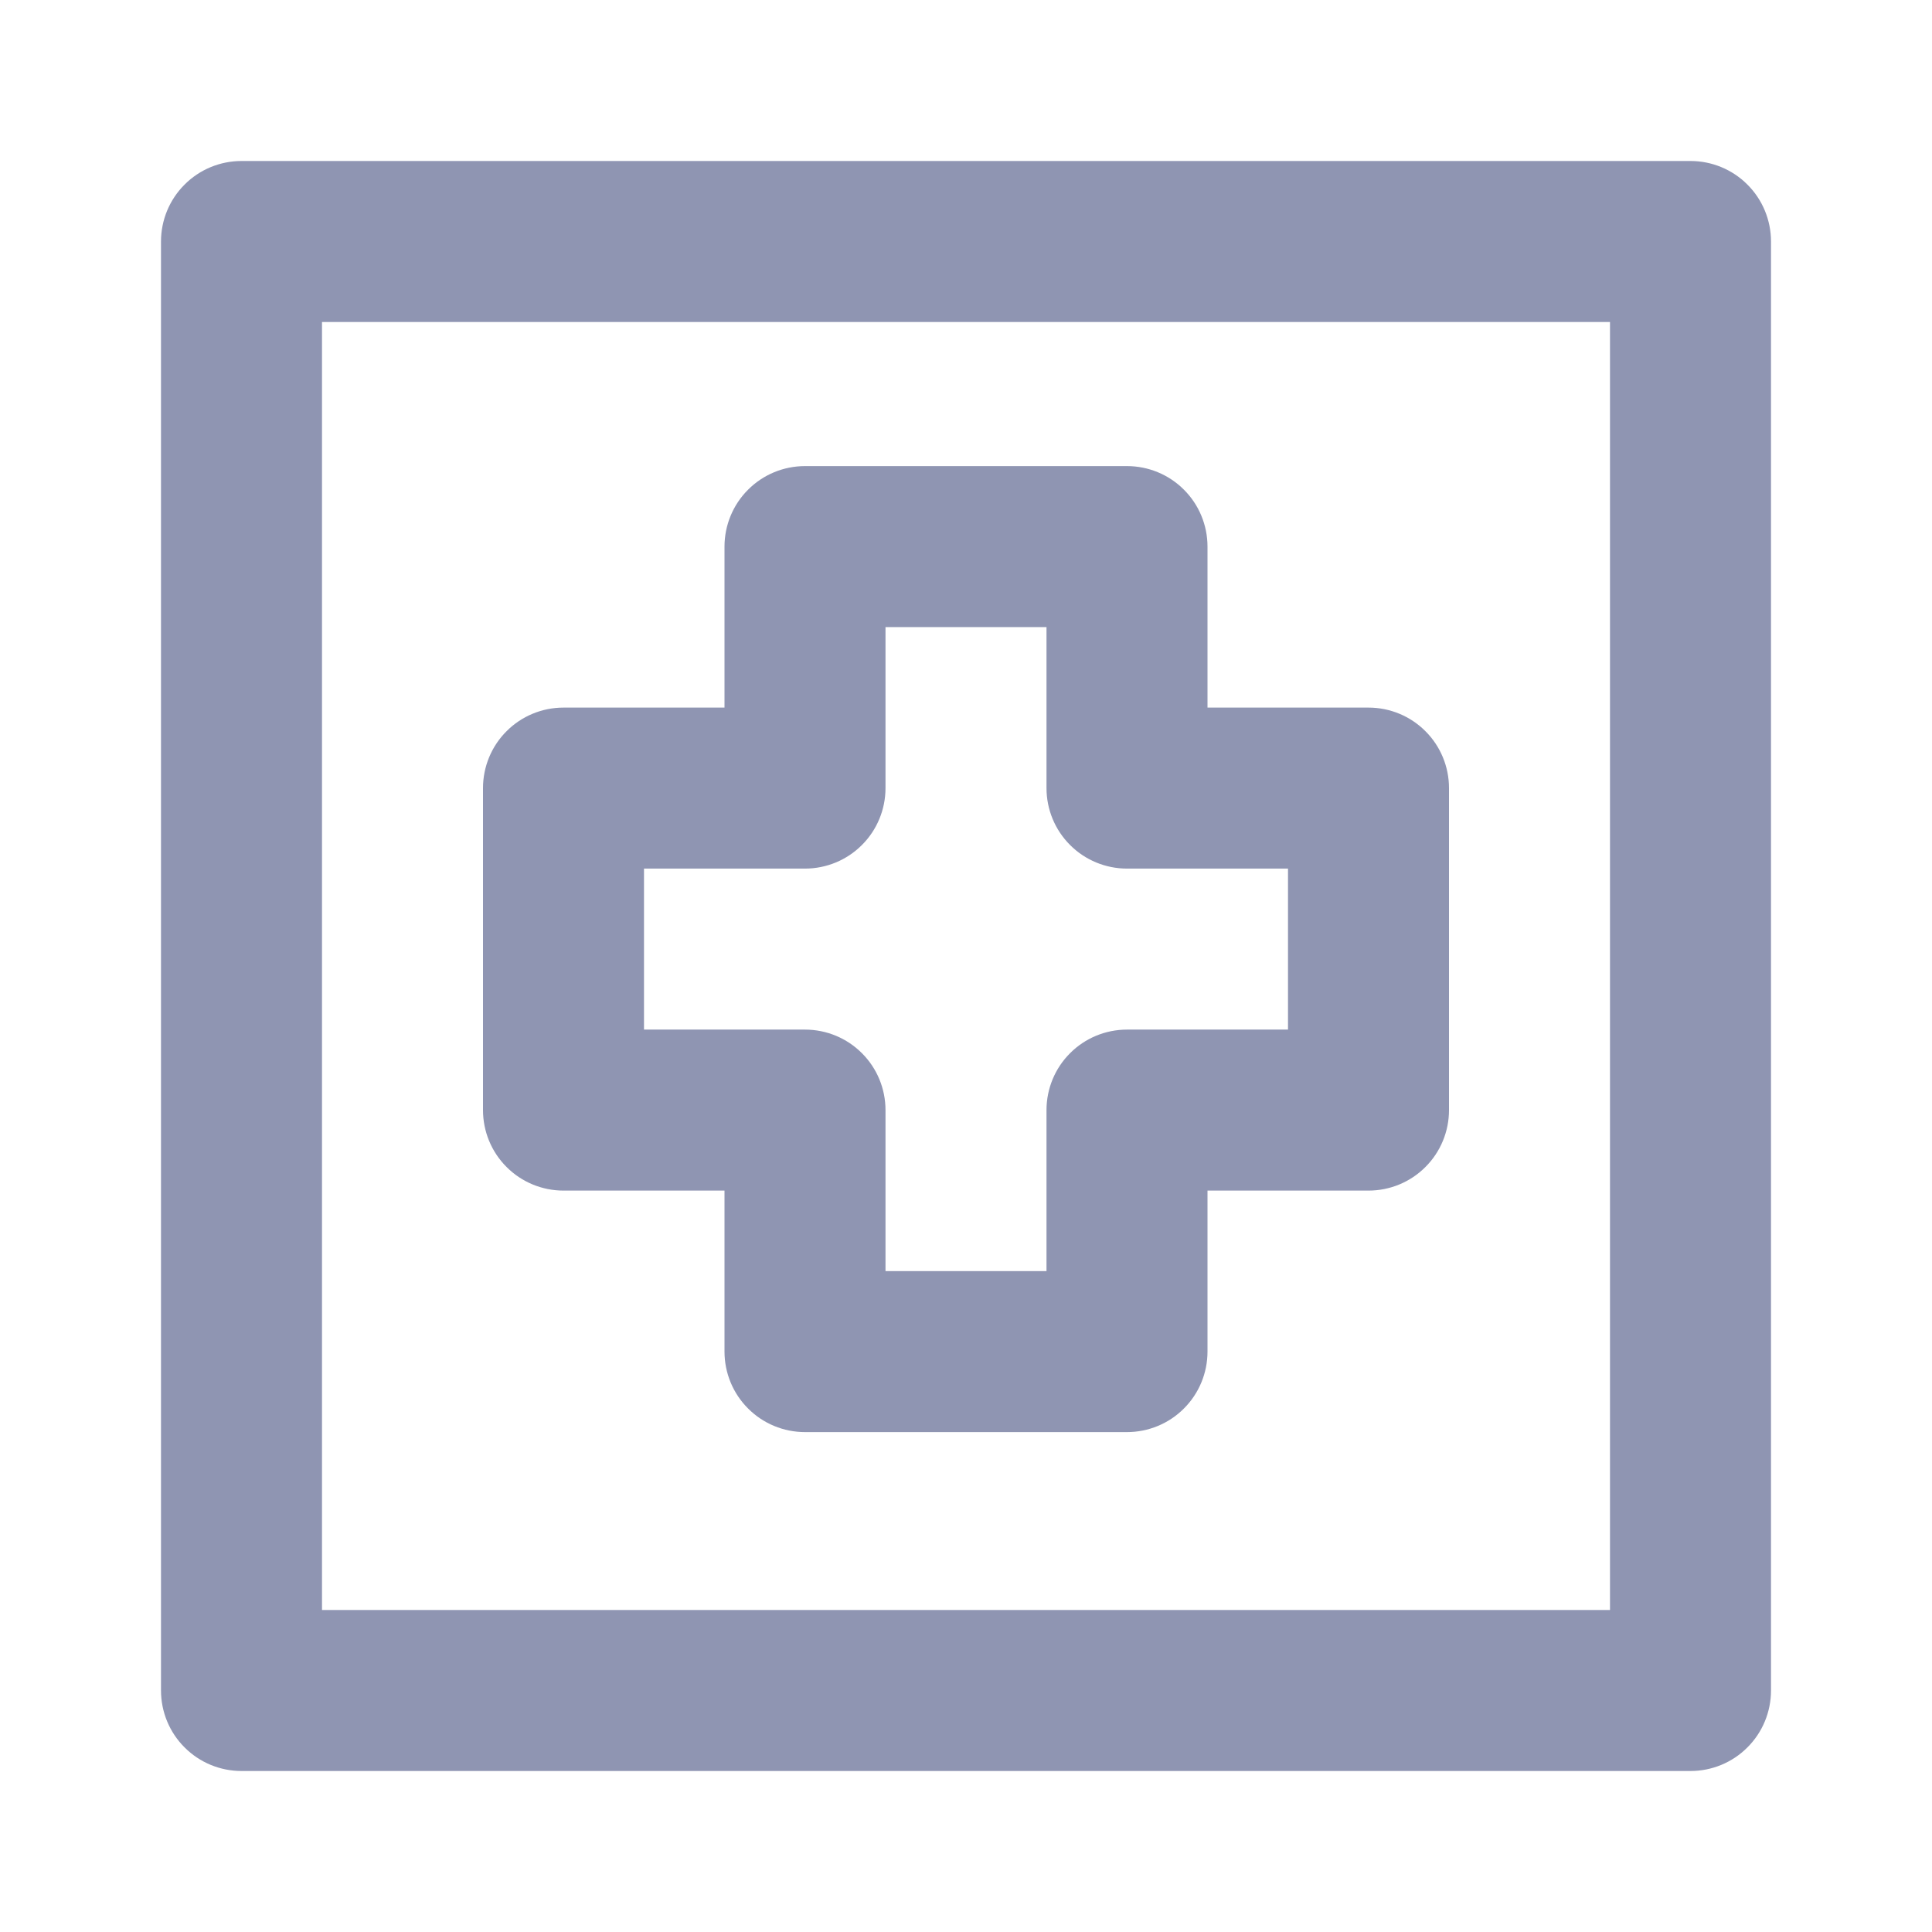 <svg width="24" height="24" viewBox="0 0 24 24" fill="none" xmlns="http://www.w3.org/2000/svg">
<path d="M21 2H3C2.735 2 2.48 2.105 2.293 2.293C2.105 2.48 2 2.735 2 3V21C2 21.265 2.105 21.52 2.293 21.707C2.48 21.895 2.735 22 3 22H21C21.265 22 21.52 21.895 21.707 21.707C21.895 21.52 22 21.265 22 21V3C22 2.735 21.895 2.48 21.707 2.293C21.52 2.105 21.265 2 21 2V2ZM20 20H4V4H20V20ZM7 14.79H9V16.79C9 17.055 9.105 17.31 9.293 17.497C9.48 17.685 9.735 17.79 10 17.79H14C14.265 17.79 14.52 17.685 14.707 17.497C14.895 17.31 15 17.055 15 16.79V14.79H17C17.265 14.79 17.52 14.685 17.707 14.497C17.895 14.31 18 14.055 18 13.79V9.79C18 9.525 17.895 9.27 17.707 9.083C17.52 8.895 17.265 8.79 17 8.79H15V6.79C15 6.525 14.895 6.27 14.707 6.083C14.52 5.895 14.265 5.79 14 5.79H10C9.735 5.79 9.48 5.895 9.293 6.083C9.105 6.27 9 6.525 9 6.79V8.79H7C6.735 8.79 6.48 8.895 6.293 9.083C6.105 9.27 6 9.525 6 9.79V13.79C6 14.055 6.105 14.31 6.293 14.497C6.48 14.685 6.735 14.79 7 14.79ZM8 10.79H10C10.265 10.79 10.52 10.685 10.707 10.497C10.895 10.31 11 10.055 11 9.79V7.79H13V9.79C13 10.055 13.105 10.31 13.293 10.497C13.48 10.685 13.735 10.79 14 10.79H16V12.79H14C13.735 12.79 13.48 12.895 13.293 13.083C13.105 13.27 13 13.525 13 13.79V15.79H11V13.79C11 13.525 10.895 13.27 10.707 13.083C10.52 12.895 10.265 12.79 10 12.79H8V10.79Z" fill="#8F95B2"/>
</svg>
